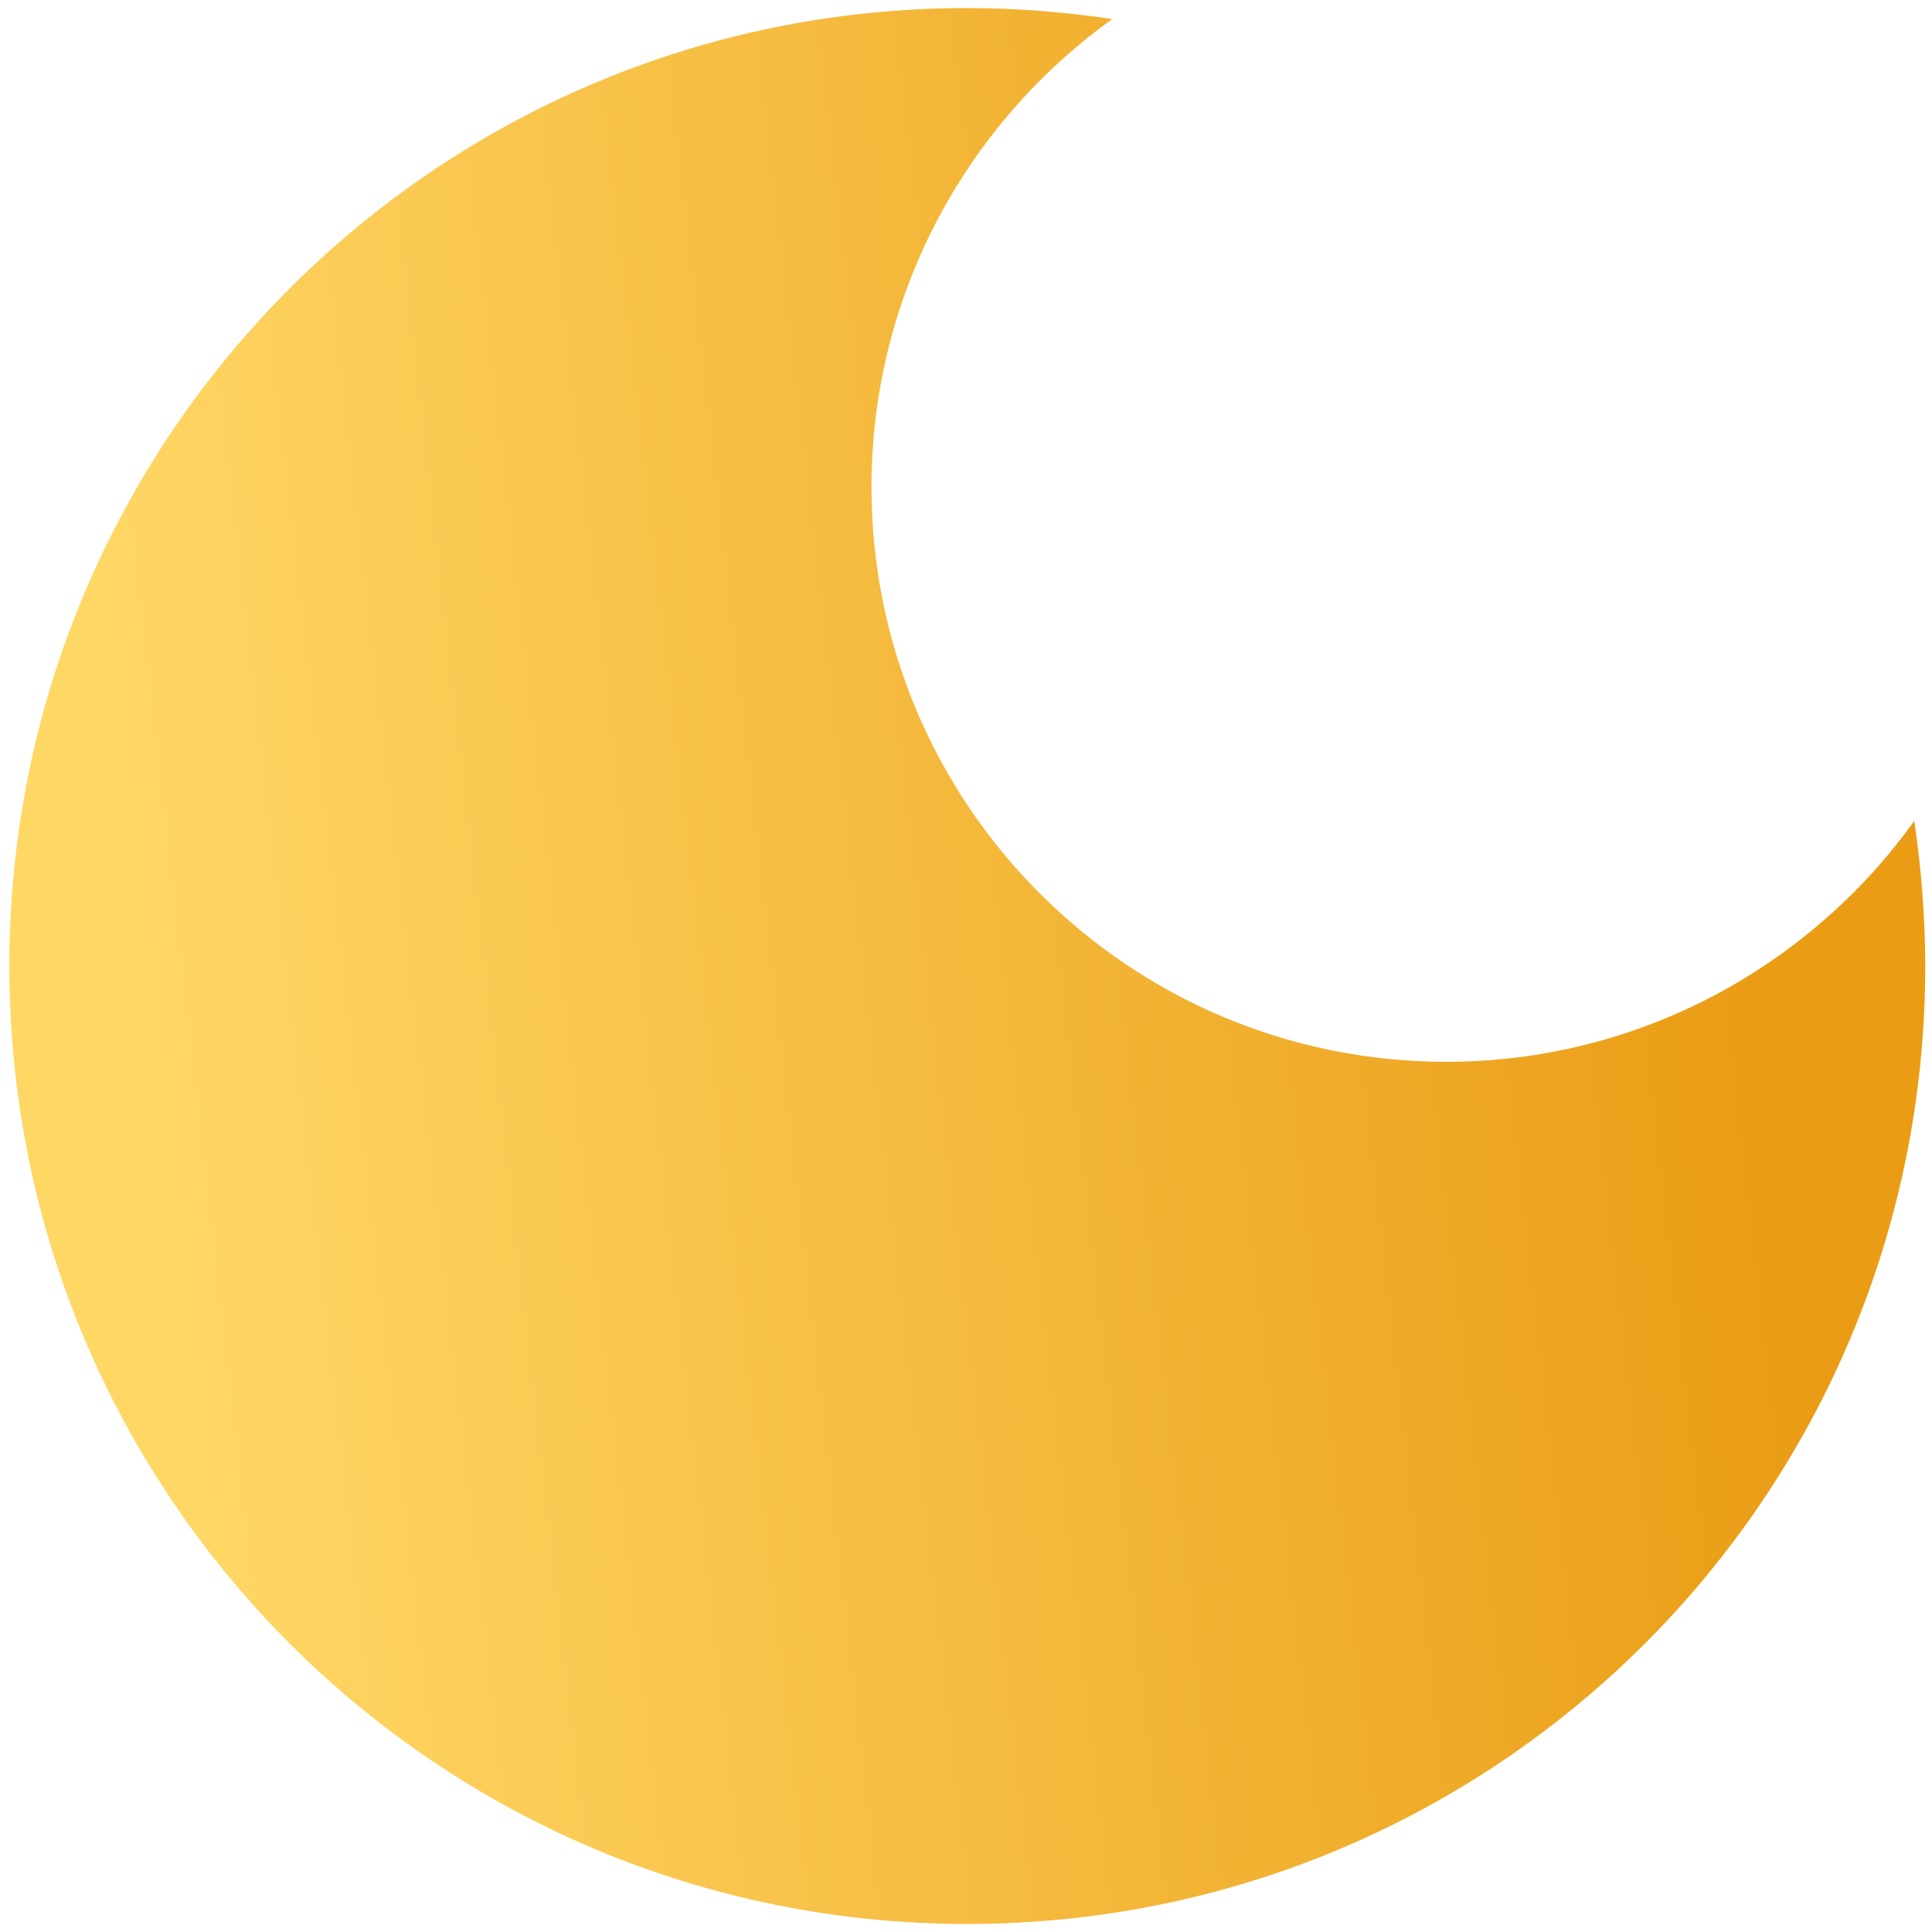 <svg width="24" height="24" viewBox="0 0 24 24" fill="none" xmlns="http://www.w3.org/2000/svg">
<path d="M12.016 0.1C5.437 0.1 0.116 5.421 0.116 12C0.116 18.579 5.437 23.9 12.016 23.9C18.595 23.9 23.916 18.579 23.916 12C23.916 11.388 23.865 10.776 23.78 10.198C22.488 12 20.363 13.19 17.966 13.19C14.022 13.19 10.826 9.994 10.826 6.05C10.826 3.653 12.016 1.528 13.818 0.236C13.24 0.151 12.628 0.1 12.016 0.1Z" fill="url(#paint0_linear_123_2553)"/>
<defs>
<linearGradient id="paint0_linear_123_2553" x1="20.666" y1="1.655" x2="0.79" y2="3.928" gradientUnits="userSpaceOnUse">
<stop stop-color="#EA9C14"/>
<stop offset="1" stop-color="#FFD765"/>
</linearGradient>
</defs>
</svg>
